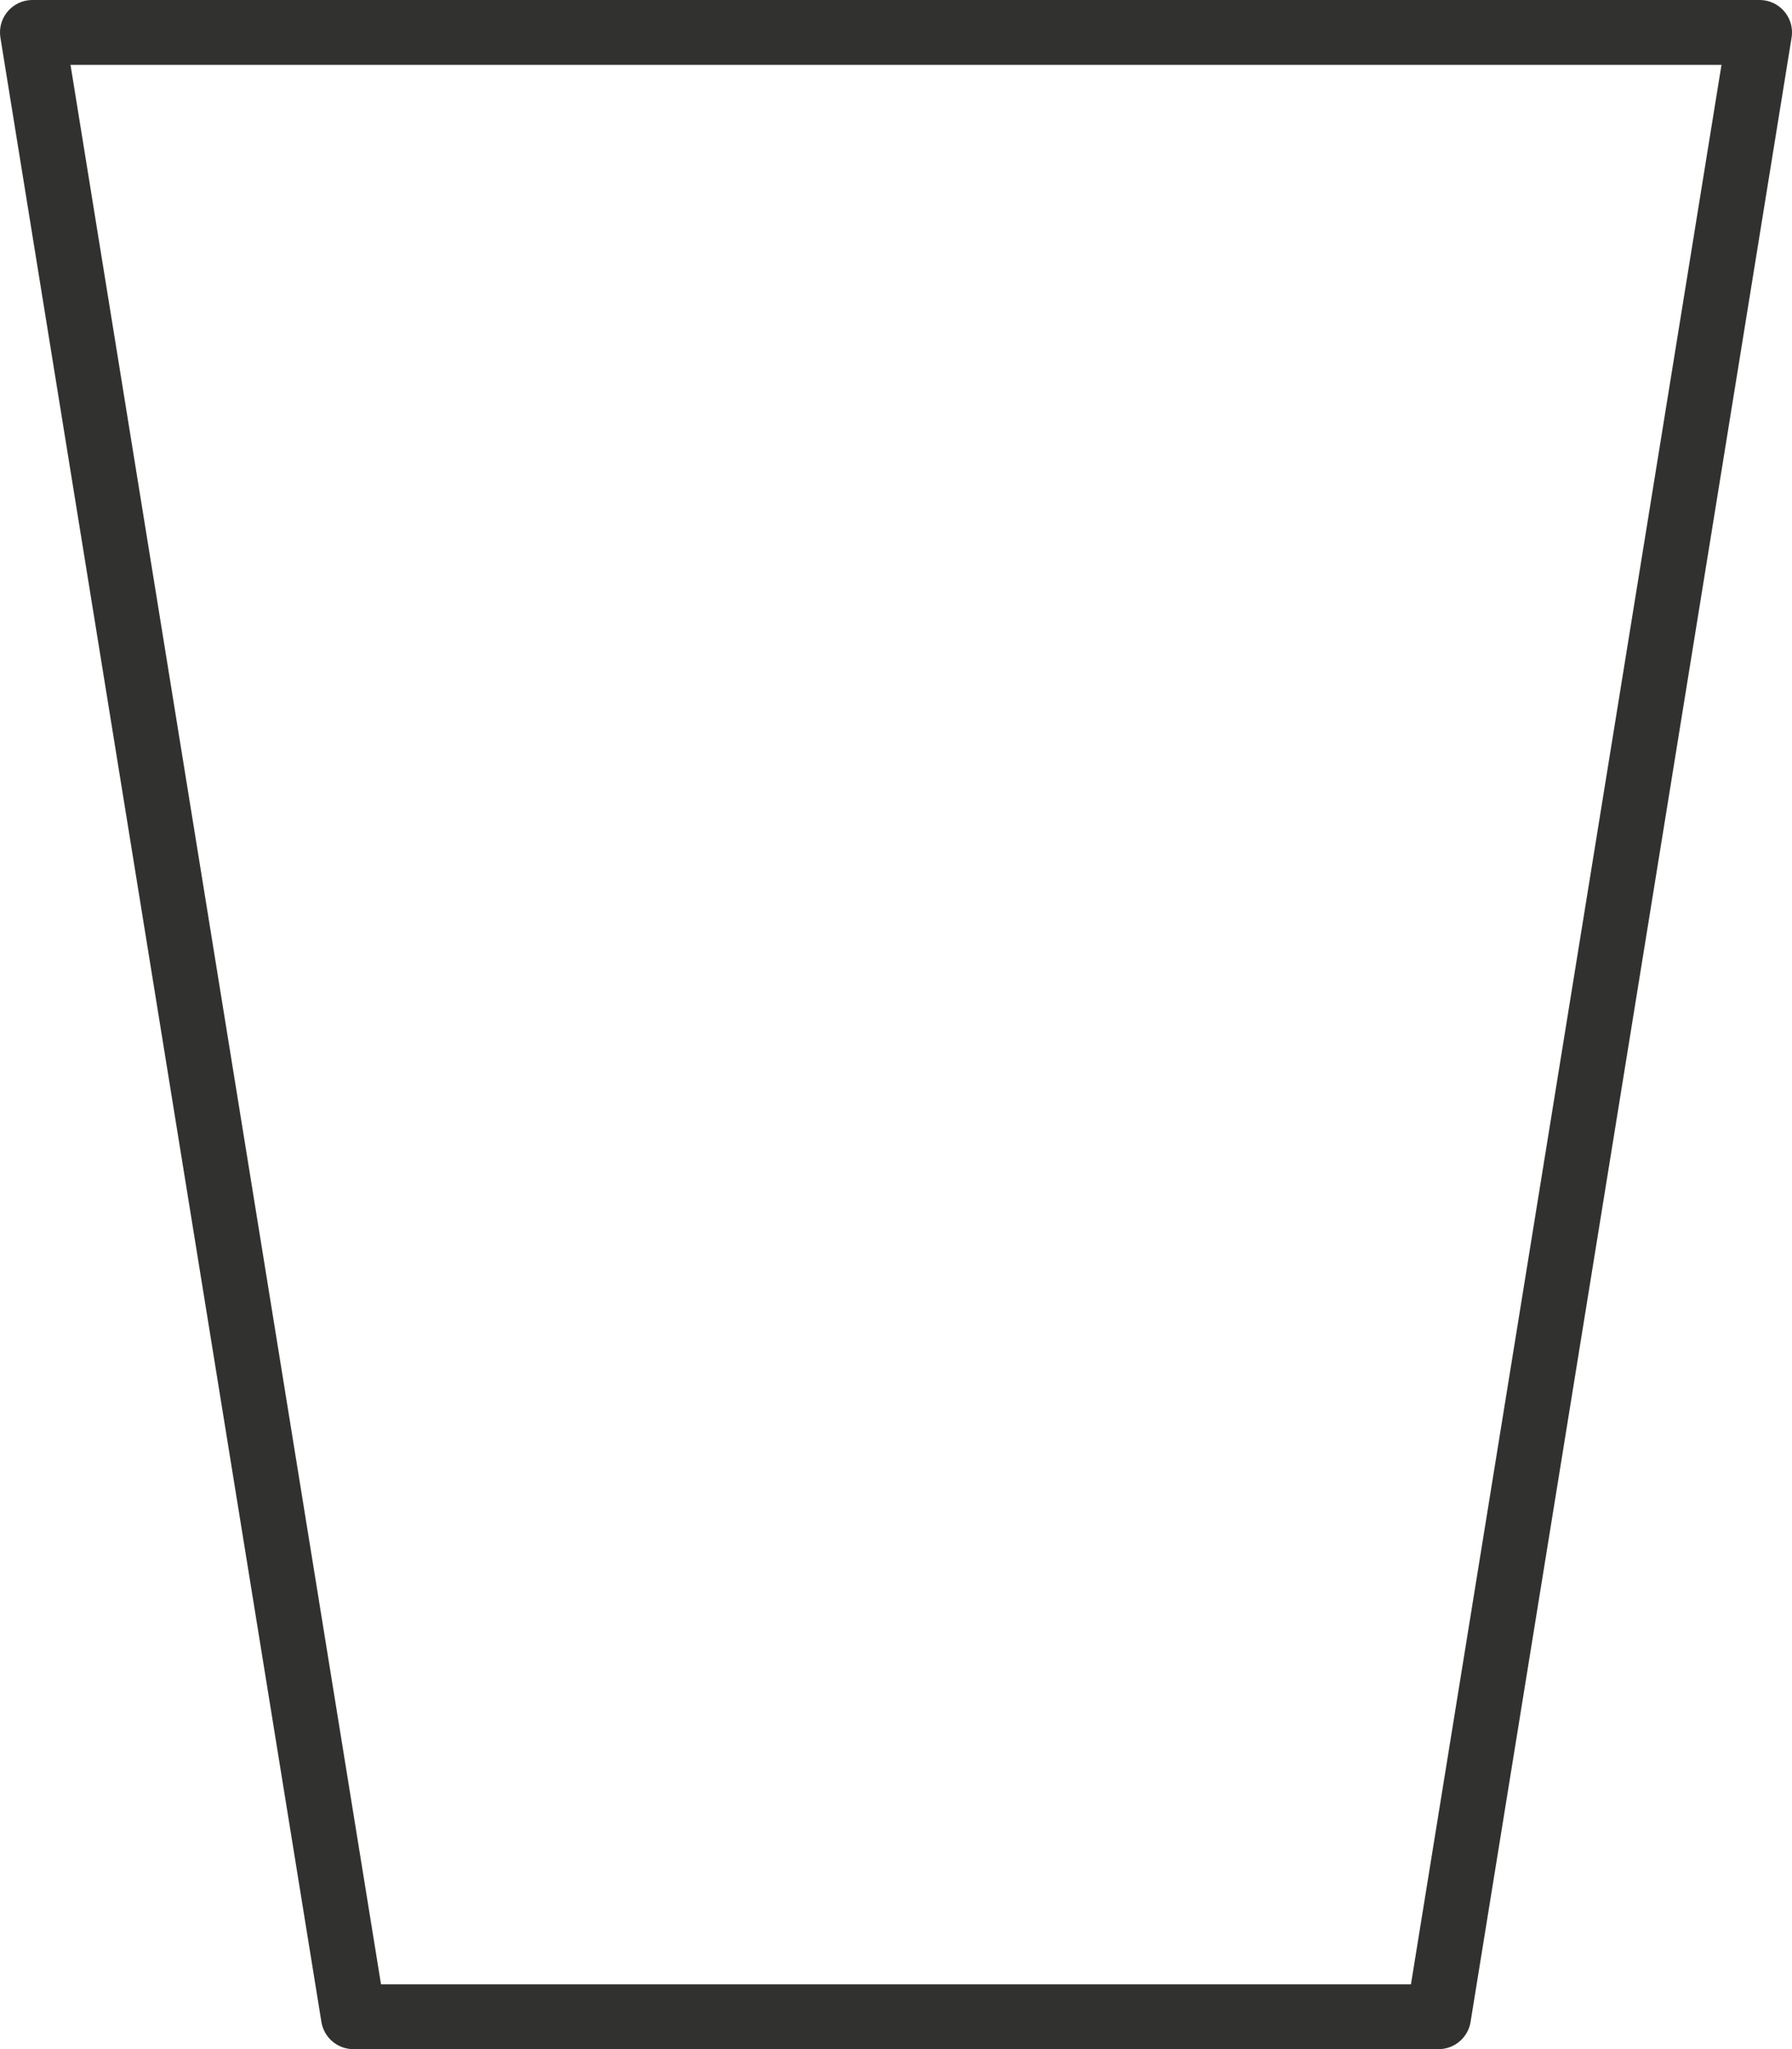 <?xml version="1.0" encoding="utf-8"?>
<!-- Generator: Adobe Illustrator 13.0.0, SVG Export Plug-In . SVG Version: 6.00 Build 14948)  -->
<!DOCTYPE svg PUBLIC "-//W3C//DTD SVG 1.1//EN" "http://www.w3.org/Graphics/SVG/1.1/DTD/svg11.dtd">
<svg version="1.1" id="Layer_1" xmlns="http://www.w3.org/2000/svg" xmlns:xlink="http://www.w3.org/1999/xlink" x="0px" y="0px"
	 width="55.27px" height="63.189px" viewBox="0 0 55.27 63.189" enable-background="new 0 0 55.27 63.189" xml:space="preserve">
<polygon fill="none" stroke="#31312F" stroke-width="2" stroke-linecap="round" stroke-linejoin="round" points="10.9,62.189 1,1 
	54.27,1 44.369,62.189 "/>
<g id="connector">
	<path fill="none" stroke="#31312F" stroke-width="2" stroke-linecap="round" stroke-linejoin="round" d="M1.474,1.284"/>
	<path fill="none" stroke="#31312F" stroke-width="2" stroke-linecap="round" stroke-linejoin="round" d="M29.03,0.951"/>
	<path fill="none" stroke="#31312F" stroke-width="2" stroke-linecap="round" stroke-linejoin="round" d="M54.141,1.173"/>
	<path fill="none" stroke="#31312F" stroke-width="2" stroke-linecap="round" stroke-linejoin="round" d="M49.252,30.951"/>
	<path fill="none" stroke="#31312F" stroke-width="2" stroke-linecap="round" stroke-linejoin="round" d="M44.252,62.062"/>
	<path fill="none" stroke="#31312F" stroke-width="2" stroke-linecap="round" stroke-linejoin="round" d="M27.807,62.395"/>
	<path fill="none" stroke="#31312F" stroke-width="2" stroke-linecap="round" stroke-linejoin="round" d="M11.251,62.284"/>
	<path fill="none" stroke="#31312F" stroke-width="2" stroke-linecap="round" stroke-linejoin="round" d="M6.031,32.062"/>
</g>
</svg>
